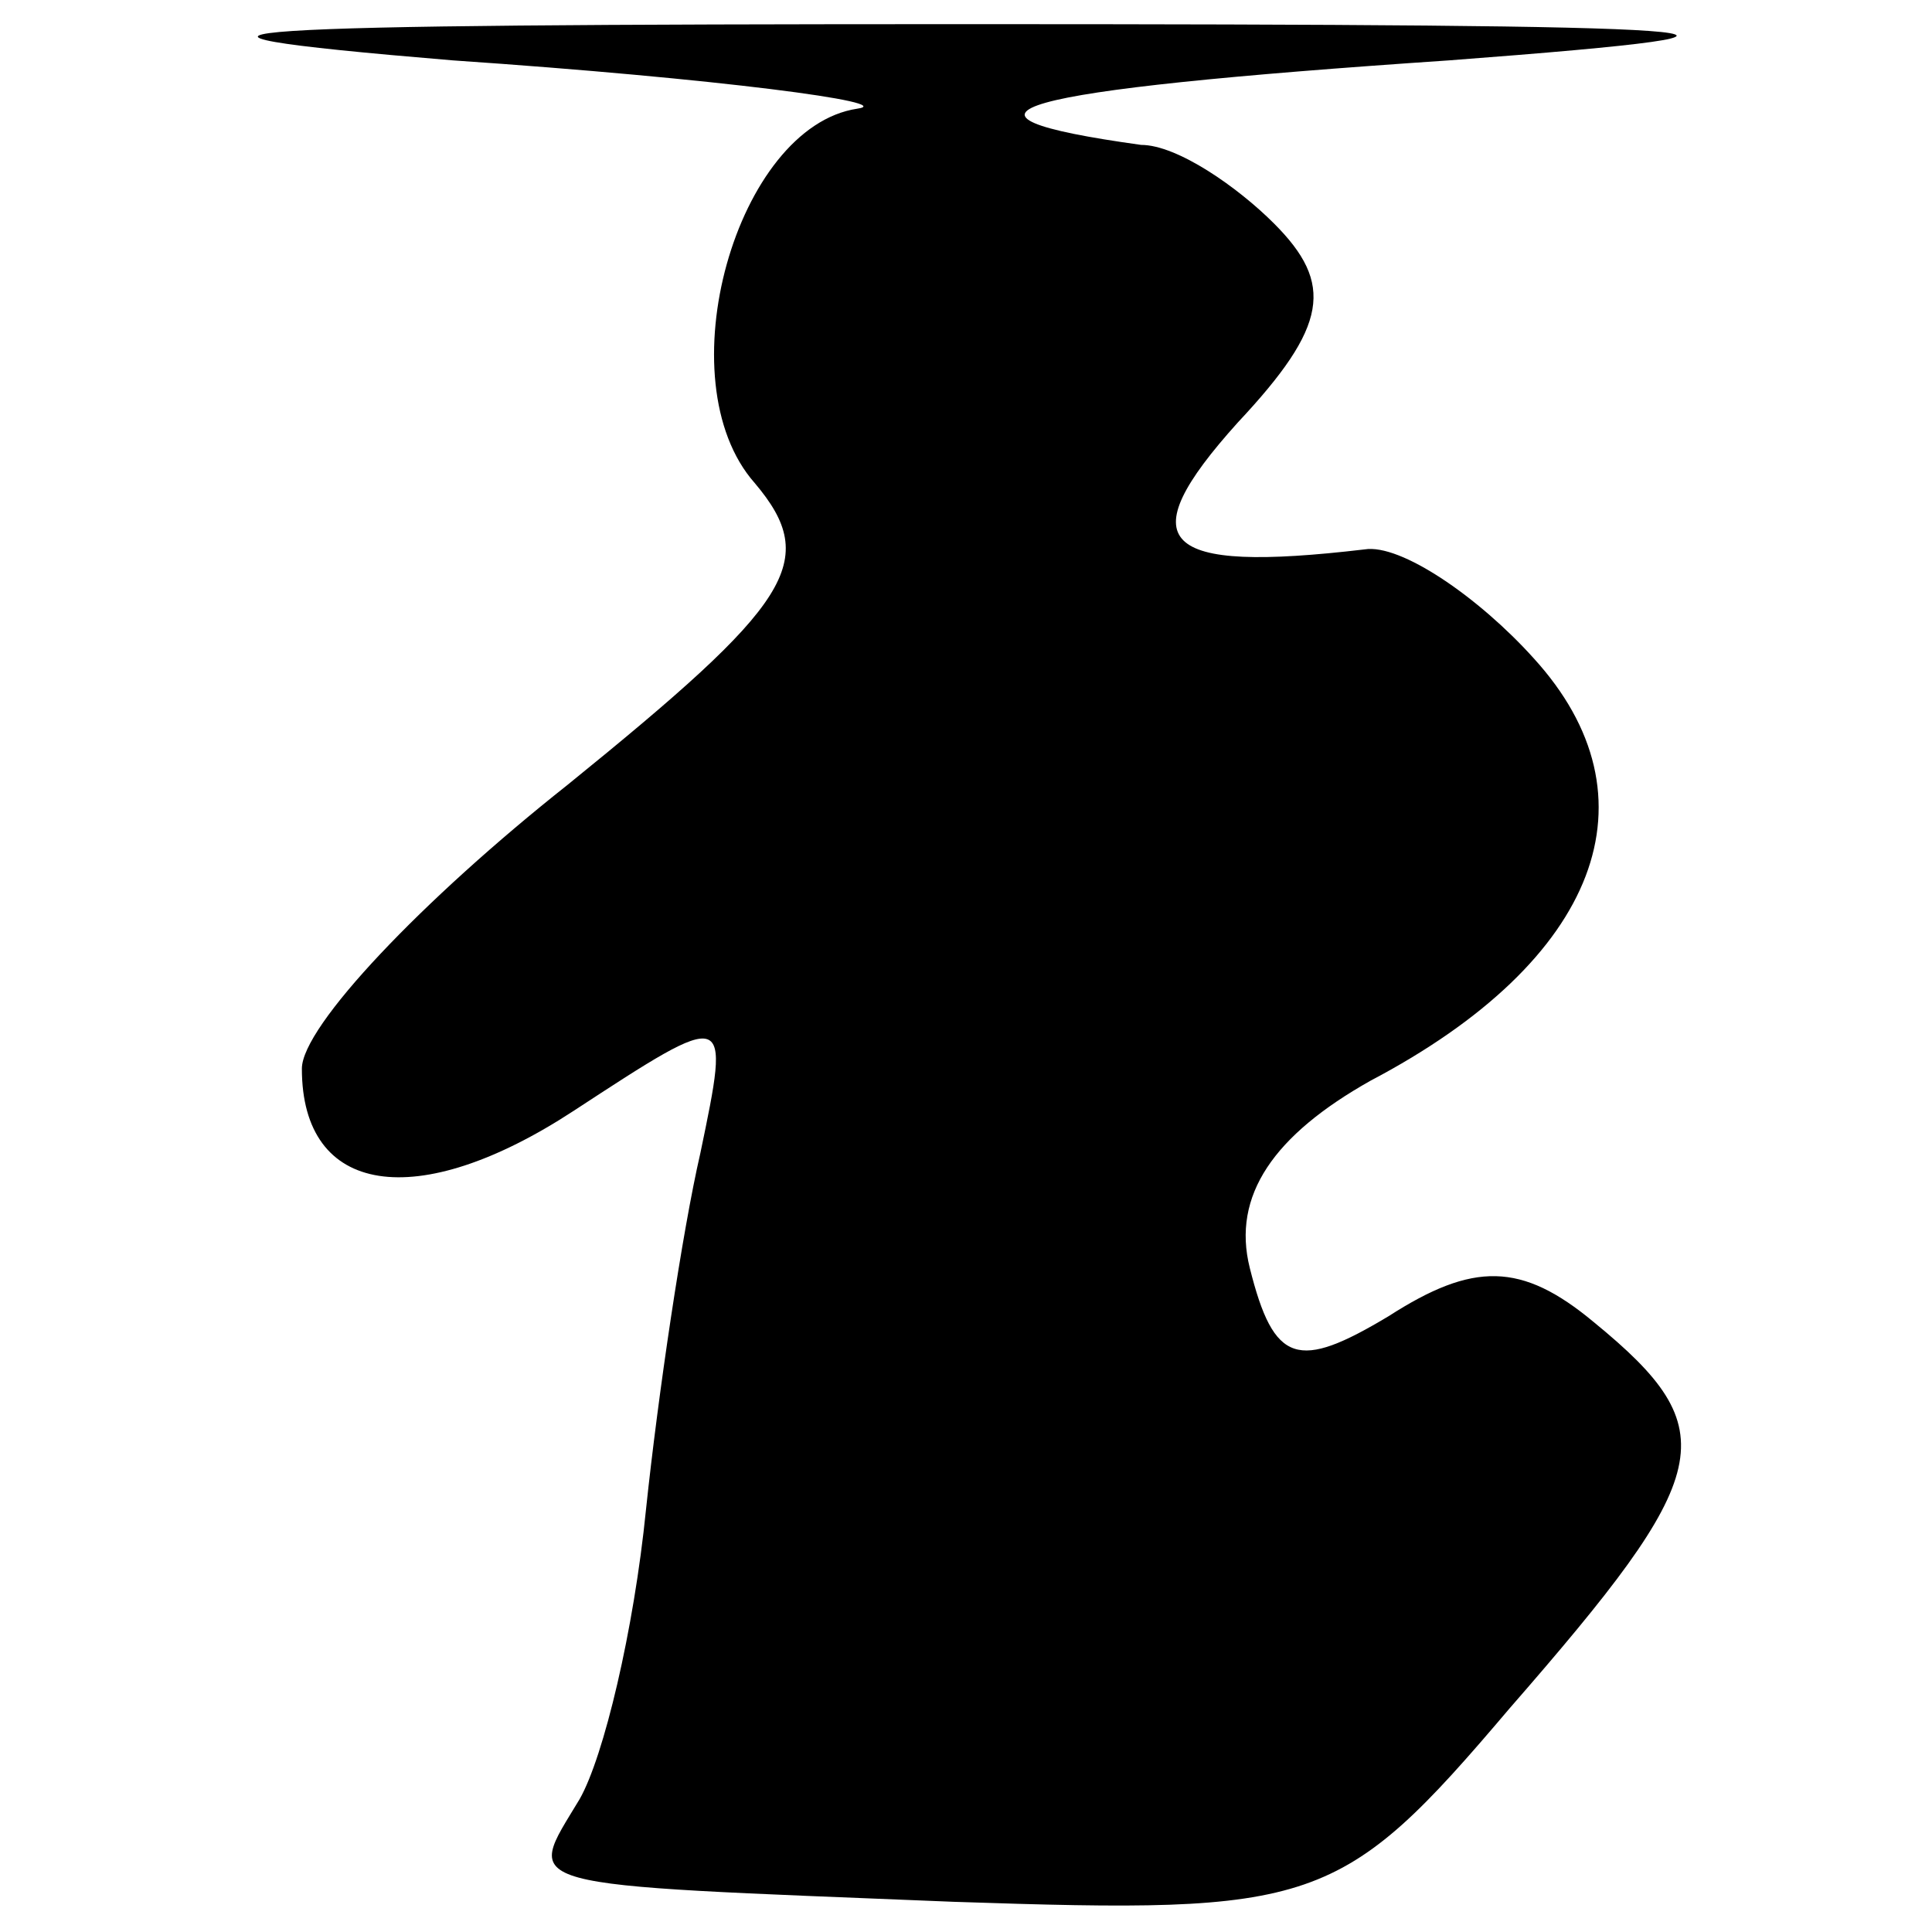<?xml version="1.0" standalone="no"?>
<!DOCTYPE svg PUBLIC "-//W3C//DTD SVG 20010904//EN"
 "http://www.w3.org/TR/2001/REC-SVG-20010904/DTD/svg10.dtd">
<svg version="1.0" xmlns="http://www.w3.org/2000/svg"
 width="32pt" height="32pt" viewBox="0 0 32 32"
 preserveAspectRatio="xMidYMid meet">
<g transform="translate(0,32) scale(0.1,-0.1)"
fill="#000000" stroke="none">
<path fill="#000000" stroke="none" d="M75 310 c44 -3 74 -7 67 -8 -20 -3 -32
-45 -17 -62 11 -13 6 -20 -31 -50 -24 -19 -44 -40 -44 -47 0 -21 19 -24 45 -7
26 17 26 17 21 -7 -3 -13 -7 -40 -9 -59 -2 -20 -7 -41 -11 -48 -9 -15 -12 -14
62 -17 60 -2 64 -1 92 32 34 39 36 46 14 64 -12 10 -20 10 -34 1 -15 -9 -19
-8 -23 8 -3 12 4 22 20 31 38 20 48 47 27 70 -9 10 -22 19 -28 18 -34 -4 -39
1 -21 21 15 16 16 23 6 33 -6 6 -16 13 -22 13 -36 5 -23 9 51 14 66 5 49 6
-80 6 -124 0 -145 -1 -85 -6z"/>
</g>
</svg>
